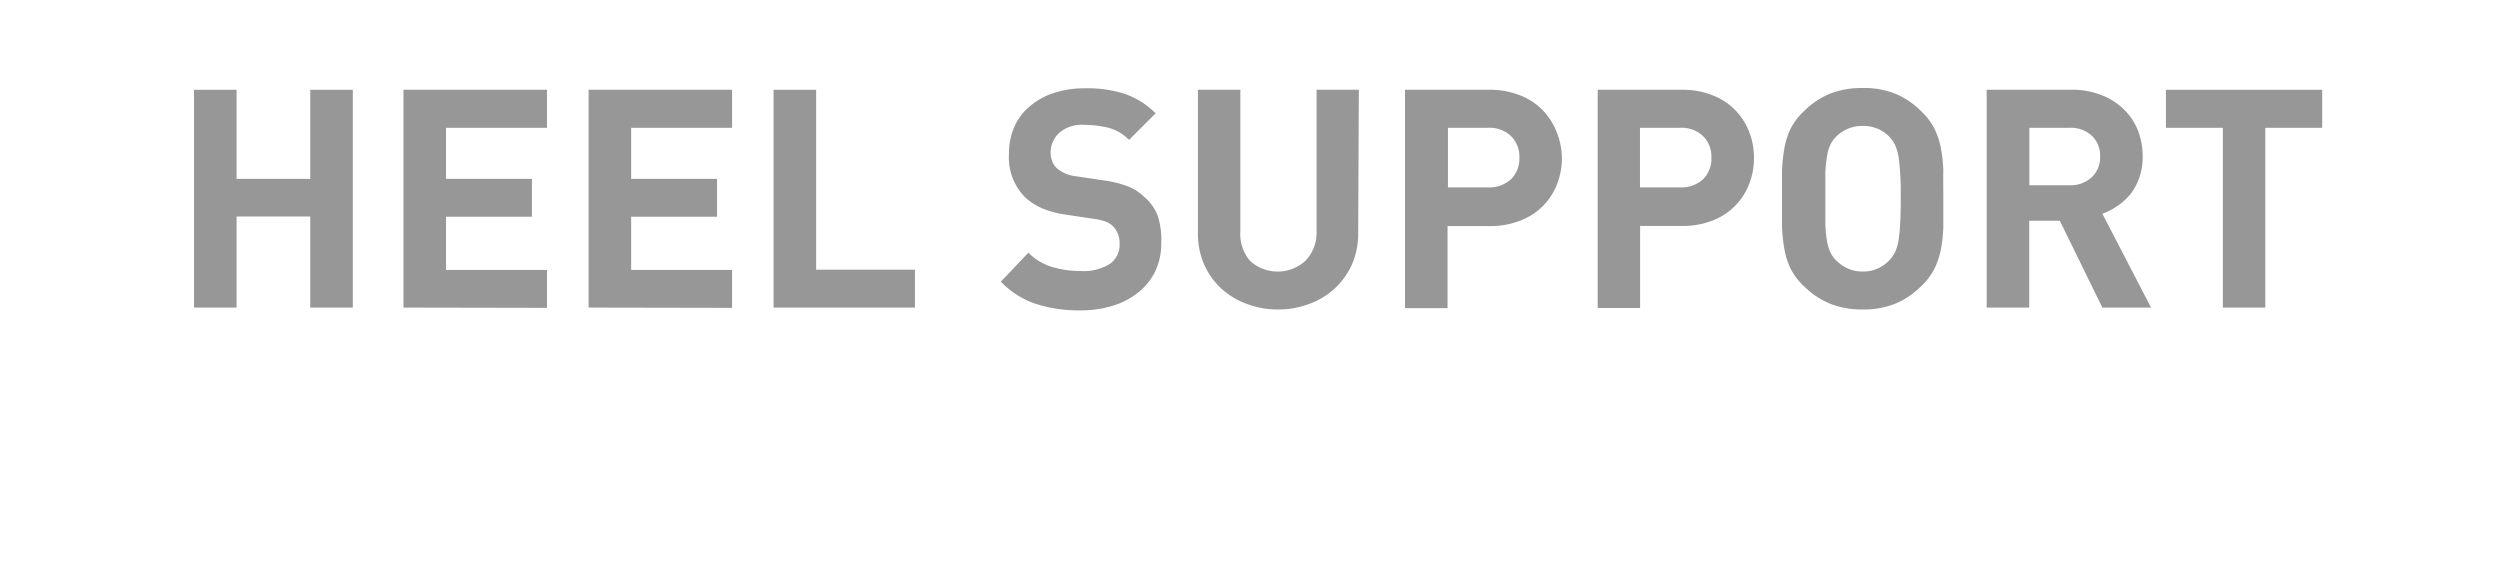 <svg id="BLACK" xmlns="http://www.w3.org/2000/svg" viewBox="0 0 187.99 43"><defs><style>.cls-1{fill:#979797;}</style></defs><title>heel_off_black</title><path class="cls-1" d="M23.33,23.13V16.28H17.79v6.85h-3.2V6.75h3.2v6.7h5.54V6.75h3.2V23.13Z"/><path class="cls-1" d="M30.34,23.13V6.75H41.13V9.61H33.54v3.84H40V16.3H33.54v4h7.59v2.85Z"/><path class="cls-1" d="M44.26,23.13V6.75H55.05V9.61H47.46v3.84h6.46V16.3H47.46v4h7.59v2.85Z"/><path class="cls-1" d="M58.17,23.13V6.75h3.2V20.28H68.8v2.85Z"/><path class="cls-1" d="M87.32,18.3a4.79,4.79,0,0,1-.46,2.12A4.57,4.57,0,0,1,85.58,22a5.82,5.82,0,0,1-1.93,1,8.16,8.16,0,0,1-2.41.34,10.6,10.6,0,0,1-3.32-.48,6.52,6.52,0,0,1-2.66-1.68L77.33,19a4.24,4.24,0,0,0,1.8,1.08,7.48,7.48,0,0,0,2.14.3,3.75,3.75,0,0,0,2.18-.53,1.77,1.77,0,0,0,.74-1.52A1.83,1.83,0,0,0,83.68,17a1.68,1.68,0,0,0-.55-.34,4.38,4.38,0,0,0-.92-.21l-2-.3a7.58,7.58,0,0,1-1.86-.49,4.61,4.61,0,0,1-1.31-.87,4.25,4.25,0,0,1-1.17-3.22,5.07,5.07,0,0,1,.39-2A4.18,4.18,0,0,1,77.43,8a5.23,5.23,0,0,1,1.79-1,7.36,7.36,0,0,1,2.39-.36,9.12,9.12,0,0,1,3,.43A6.16,6.16,0,0,1,86.9,8.52l-2,2a3.37,3.37,0,0,0-1.66-.94,8,8,0,0,0-1.7-.19,2.58,2.58,0,0,0-1.9.61A2,2,0,0,0,79,11.47a1.88,1.88,0,0,0,.11.62,1.43,1.43,0,0,0,.35.55,2.46,2.46,0,0,0,.61.39,3,3,0,0,0,.89.23l2,.3a8.23,8.23,0,0,1,1.87.46,3.79,3.79,0,0,1,1.26.83,3.42,3.42,0,0,1,1,1.47A6.06,6.06,0,0,1,87.32,18.3Z"/><path class="cls-1" d="M102.13,17.52a5.86,5.86,0,0,1-.47,2.37,5.59,5.59,0,0,1-1.29,1.8,5.79,5.79,0,0,1-1.91,1.16,6.55,6.55,0,0,1-2.36.42,6.45,6.45,0,0,1-2.35-.42,5.84,5.84,0,0,1-1.92-1.16,5.42,5.42,0,0,1-1.28-1.8,5.7,5.7,0,0,1-.47-2.37V6.75h3.19V17.4A3.11,3.11,0,0,0,94,19.62a3.09,3.09,0,0,0,4.15,0A3,3,0,0,0,99,17.4V6.75h3.18Z"/><path class="cls-1" d="M117.45,11.86a5.43,5.43,0,0,1-.37,2,4.76,4.76,0,0,1-2.76,2.73A6.13,6.13,0,0,1,112,17h-3.15v6.17h-3.2V6.75H112a6.13,6.13,0,0,1,2.28.41,4.76,4.76,0,0,1,1.7,1.1,4.94,4.94,0,0,1,1.06,1.63A5.43,5.43,0,0,1,117.45,11.86Zm-3.2,0a2.17,2.17,0,0,0-.63-1.63,2.36,2.36,0,0,0-1.74-.62h-3v4.48h3a2.4,2.4,0,0,0,1.74-.61A2.16,2.16,0,0,0,114.25,11.86Z"/><path class="cls-1" d="M131.89,11.86a5.23,5.23,0,0,1-.37,2,4.76,4.76,0,0,1-2.76,2.73,6.06,6.06,0,0,1-2.28.4h-3.15v6.17h-3.19V6.75h6.34a6.06,6.06,0,0,1,2.28.41,4.67,4.67,0,0,1,1.7,1.1,4.78,4.78,0,0,1,1.06,1.63A5.23,5.23,0,0,1,131.89,11.86Zm-3.2,0a2.17,2.17,0,0,0-.63-1.63,2.35,2.35,0,0,0-1.74-.62h-3v4.48h3a2.38,2.38,0,0,0,1.74-.61A2.16,2.16,0,0,0,128.69,11.86Z"/><path class="cls-1" d="M146.13,14.94c0,.78,0,1.49,0,2.12a11.16,11.16,0,0,1-.19,1.73,6,6,0,0,1-.5,1.46,4.87,4.87,0,0,1-1,1.29,5.91,5.91,0,0,1-1.89,1.28,6.28,6.28,0,0,1-2.48.45,6.41,6.41,0,0,1-2.5-.45,6.06,6.06,0,0,1-1.9-1.28,4.87,4.87,0,0,1-1-1.29,5.56,5.56,0,0,1-.48-1.46,12.54,12.54,0,0,1-.19-1.73c0-.63,0-1.34,0-2.12s0-1.49,0-2.12a12.71,12.71,0,0,1,.19-1.73,5.56,5.56,0,0,1,.48-1.46,4.87,4.87,0,0,1,1-1.29,6.06,6.06,0,0,1,1.9-1.28,6.42,6.42,0,0,1,2.5-.44,6.28,6.28,0,0,1,2.48.44,5.91,5.91,0,0,1,1.89,1.28,4.87,4.87,0,0,1,1,1.29,6,6,0,0,1,.5,1.46,11.3,11.3,0,0,1,.19,1.73C146.11,13.45,146.13,14.16,146.13,14.94Zm-3.2,0c0-.78,0-1.43-.05-1.94a11.38,11.38,0,0,0-.13-1.28,3.65,3.65,0,0,0-.25-.82,2.31,2.31,0,0,0-.38-.56,2.53,2.53,0,0,0-.86-.63,2.76,2.76,0,0,0-1.18-.24,2.74,2.74,0,0,0-2.07.87,2.31,2.31,0,0,0-.38.56,3.23,3.23,0,0,0-.24.82,9.43,9.43,0,0,0-.13,1.28c0,.51,0,1.16,0,1.94s0,1.43,0,1.94a9.09,9.09,0,0,0,.13,1.27,3.27,3.27,0,0,0,.24.81,2.31,2.31,0,0,0,.38.56,3,3,0,0,0,.88.64,2.67,2.67,0,0,0,1.19.26,2.63,2.63,0,0,0,1.18-.26,2.69,2.69,0,0,0,.86-.64,2.31,2.31,0,0,0,.38-.56,3.72,3.72,0,0,0,.25-.81,10.92,10.92,0,0,0,.13-1.27C142.91,16.37,142.93,15.72,142.93,14.94Z"/><path class="cls-1" d="M158.09,23.13l-3.2-6.53h-2.3v6.53h-3.2V6.75h6.42a5.83,5.83,0,0,1,2.23.41,4.86,4.86,0,0,1,1.68,1.08,4.56,4.56,0,0,1,1.05,1.58,5.48,5.48,0,0,1,.35,1.95,4.73,4.73,0,0,1-.24,1.56,4.51,4.51,0,0,1-.65,1.23,4.4,4.4,0,0,1-1,.92,4.75,4.75,0,0,1-1.14.59l3.66,7.06Zm-.17-11.36a2.06,2.06,0,0,0-.63-1.57,2.34,2.34,0,0,0-1.69-.59h-3v4.32h3a2.34,2.34,0,0,0,1.69-.6A2.06,2.06,0,0,0,157.92,11.77Z"/><path class="cls-1" d="M170.34,9.61V23.13h-3.19V9.61h-4.28V6.75h11.75V9.61Z"/></svg>